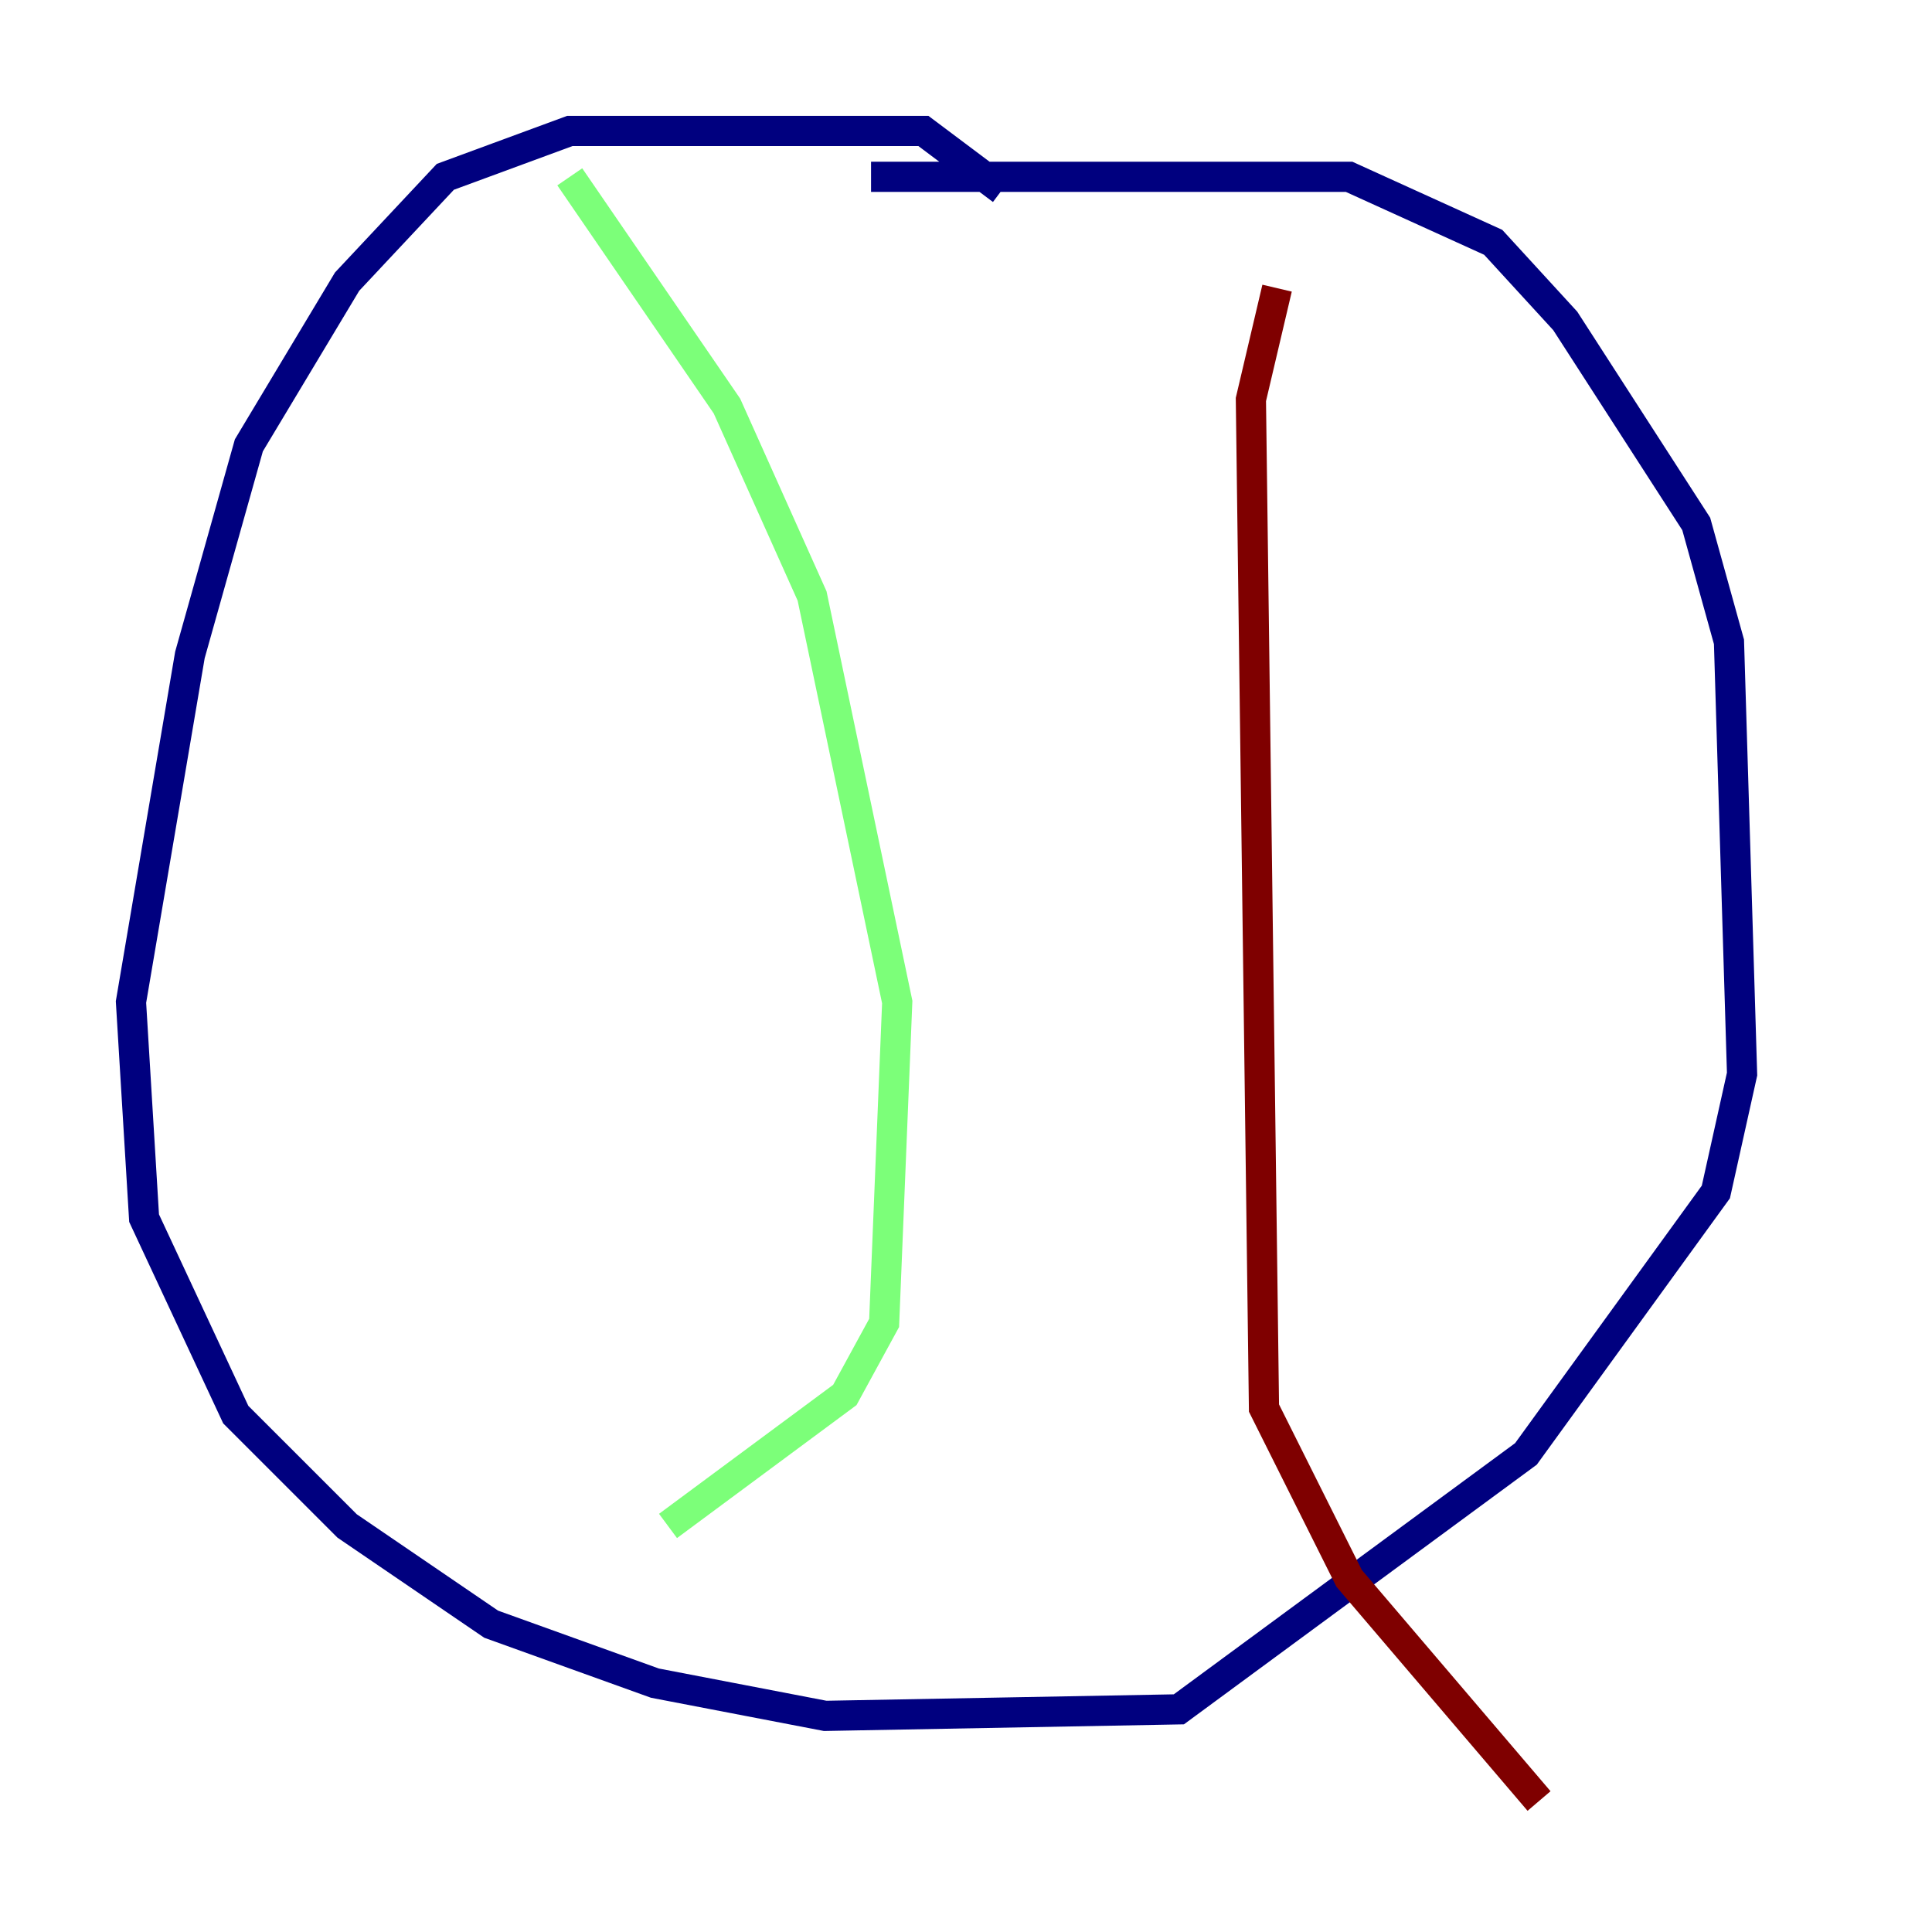 <?xml version="1.0" encoding="utf-8" ?>
<svg baseProfile="tiny" height="128" version="1.2" viewBox="0,0,128,128" width="128" xmlns="http://www.w3.org/2000/svg" xmlns:ev="http://www.w3.org/2001/xml-events" xmlns:xlink="http://www.w3.org/1999/xlink"><defs /><polyline fill="none" points="66.386,12.583 61.18,8.678 37.749,8.678 29.505,11.715 22.997,18.658 16.488,29.505 12.583,43.39 8.678,66.386 9.546,80.705 15.62,93.722 22.997,101.098 32.542,107.607 43.39,111.512 54.671,113.681 78.102,113.248 101.098,96.325 113.681,78.969 115.417,71.159 114.549,42.522 112.38,34.712 103.702,21.261 98.929,16.054 89.383,11.715 57.709,11.715" stroke="#00007f" stroke-width="2" /><polyline fill="none" points="37.749,11.715 48.163,26.902 53.803,39.485 59.444,66.386 58.576,87.647 55.973,92.42 44.258,101.098" stroke="#7cff79" stroke-width="2" /><polyline fill="none" points="84.61,19.091 82.875,26.468 83.742,93.288 89.383,104.57 101.966,119.322" stroke="#7f0000" stroke-width="2" /></svg>